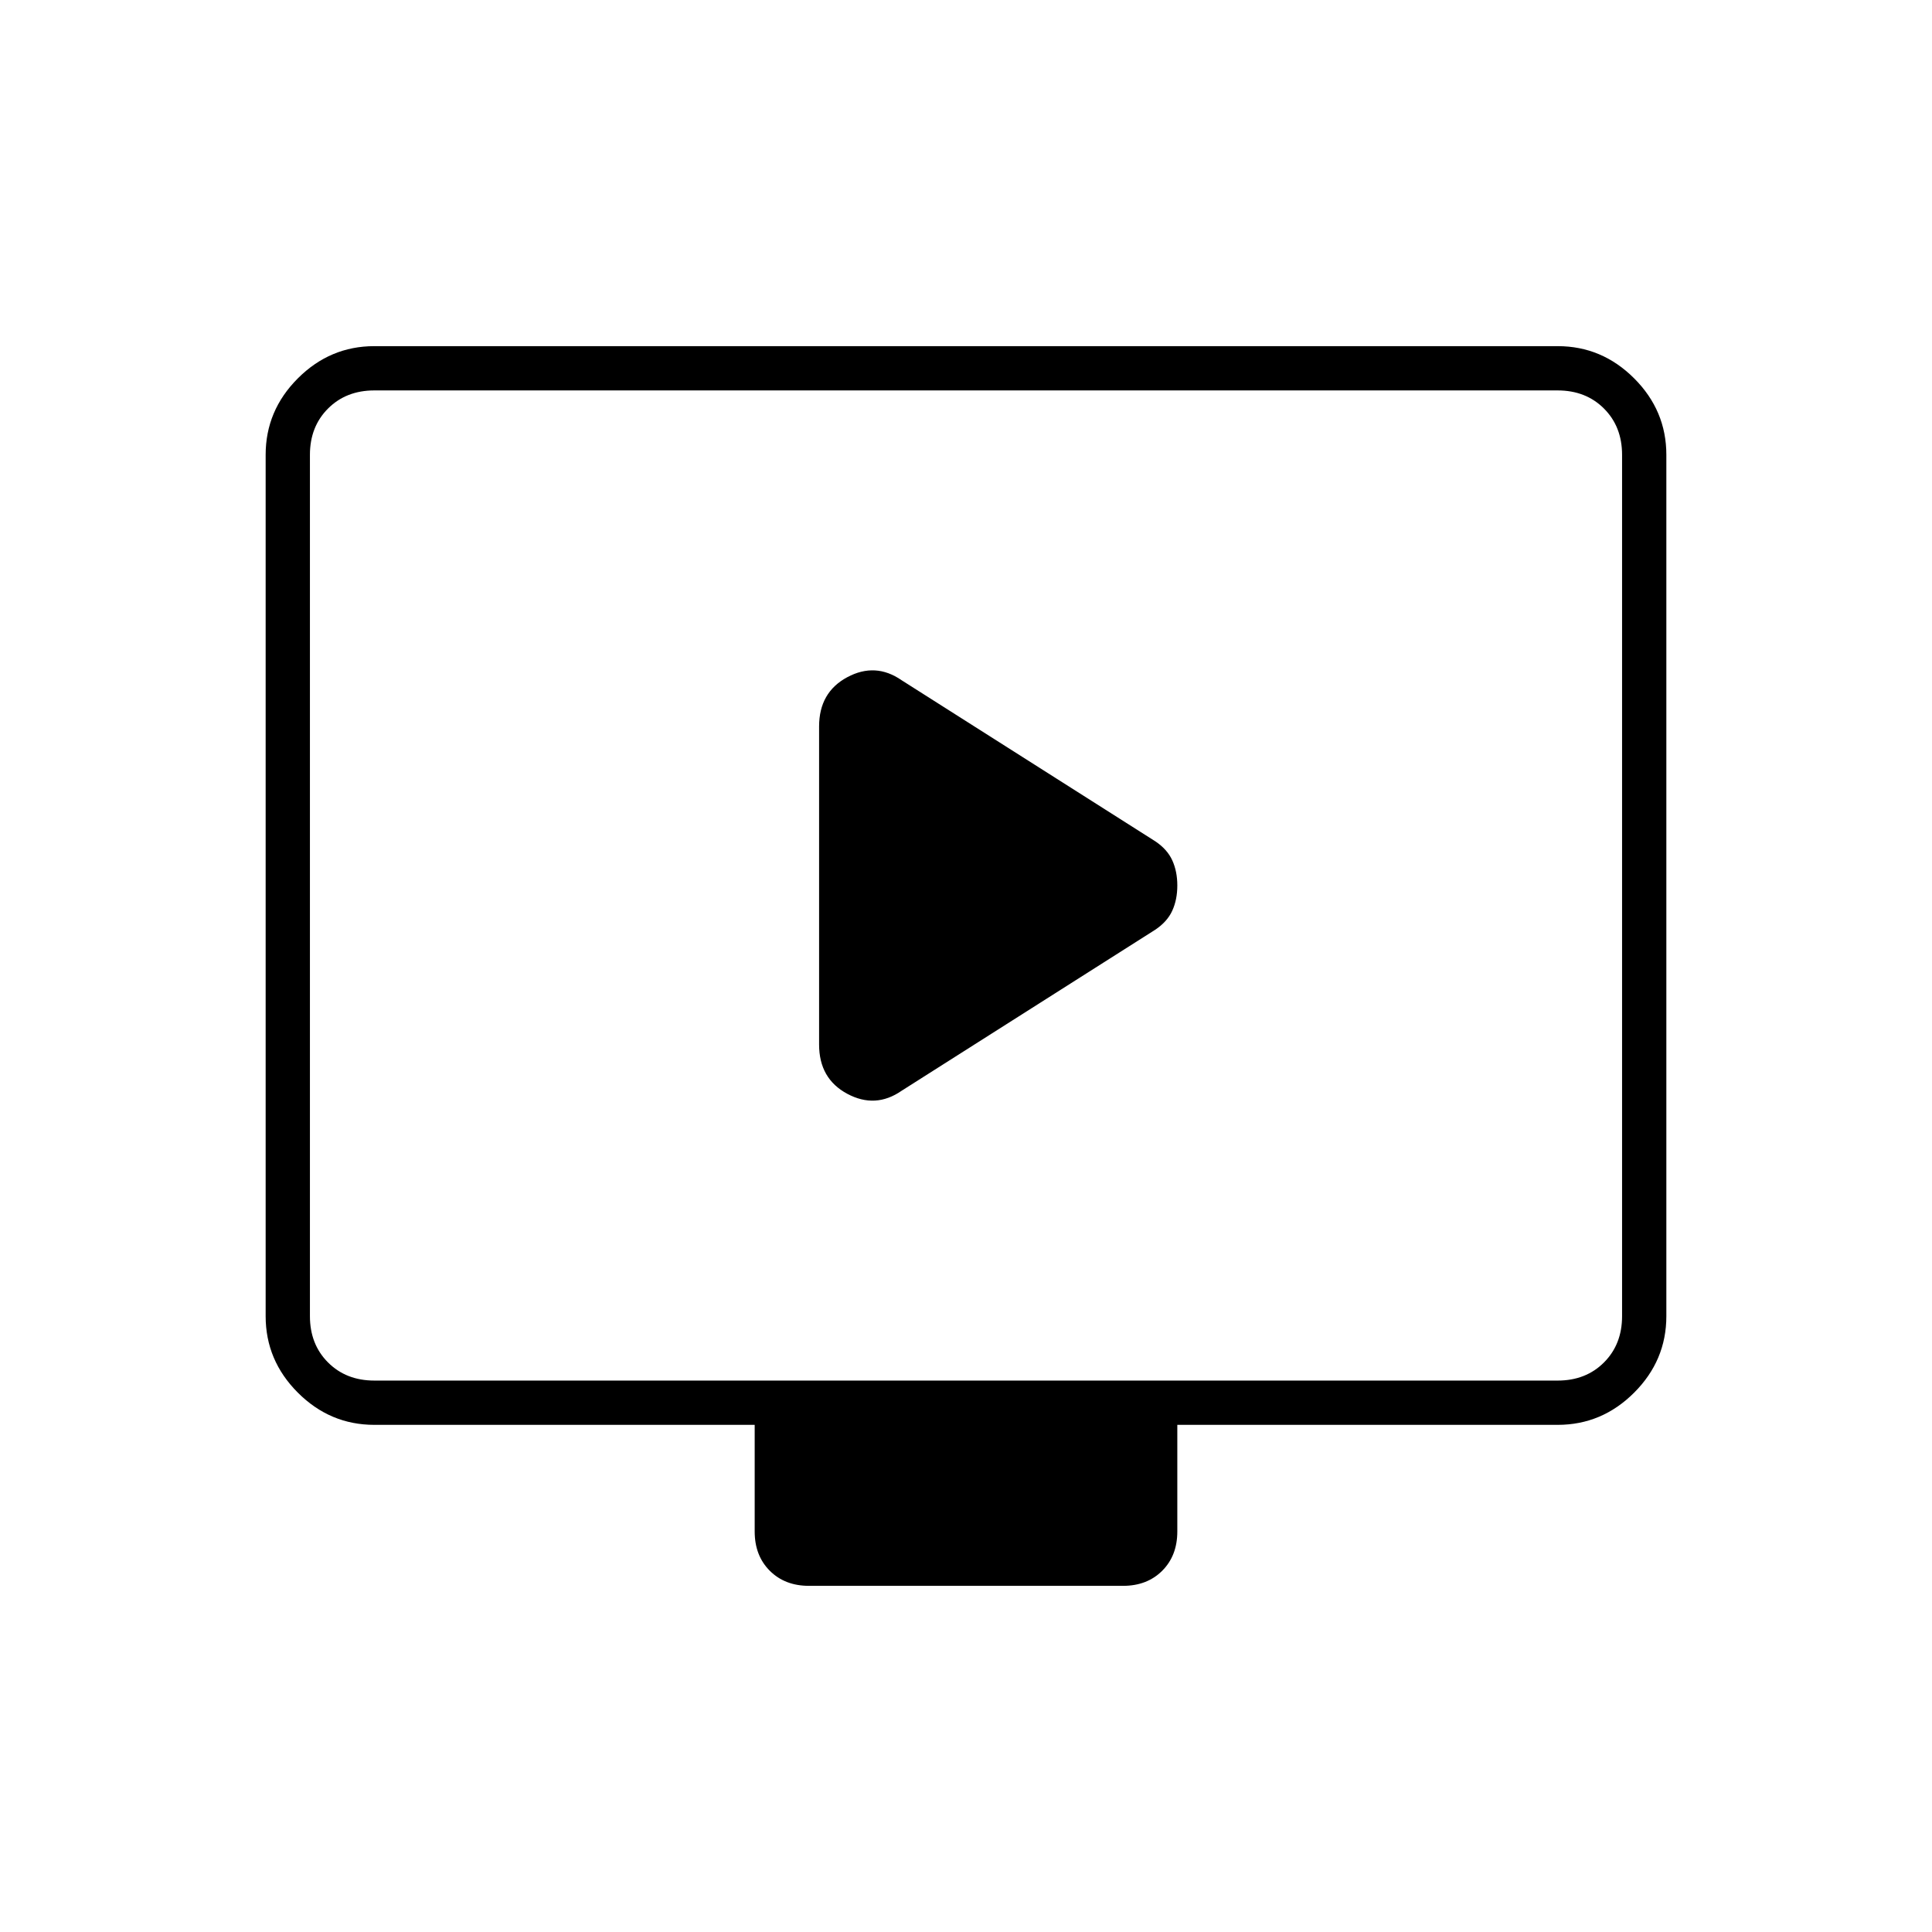<svg xmlns="http://www.w3.org/2000/svg" width="48" height="48"><path d="m22.4 27.1 6.3-4q.3-.2.425-.475.125-.275.125-.625t-.125-.625Q29 21.1 28.7 20.9l-6.3-4q-.65-.45-1.35-.075-.7.375-.7 1.225v7.9q0 .85.7 1.225.7.375 1.35-.075zm-2.3 12.3q-.6 0-.975-.375t-.375-.975V35.4H9.3q-1.1 0-1.9-.8-.8-.8-.8-1.9V11.3q0-1.1.8-1.9.8-.8 1.9-.8h29.4q1.1 0 1.9.8.8.8.8 1.9v21.4q0 1.1-.8 1.9-.8.8-1.9.8h-9.45v2.65q0 .6-.375.975t-.975.375zM9.3 34.3h29.4q.7 0 1.15-.45.45-.45.45-1.15V11.3q0-.7-.45-1.15-.45-.45-1.15-.45H9.3q-.7 0-1.15.45-.45.45-.45 1.15v21.4q0 .7.45 1.15.45.45 1.15.45zm-1.6 0V9.7v24.6z"/></svg>